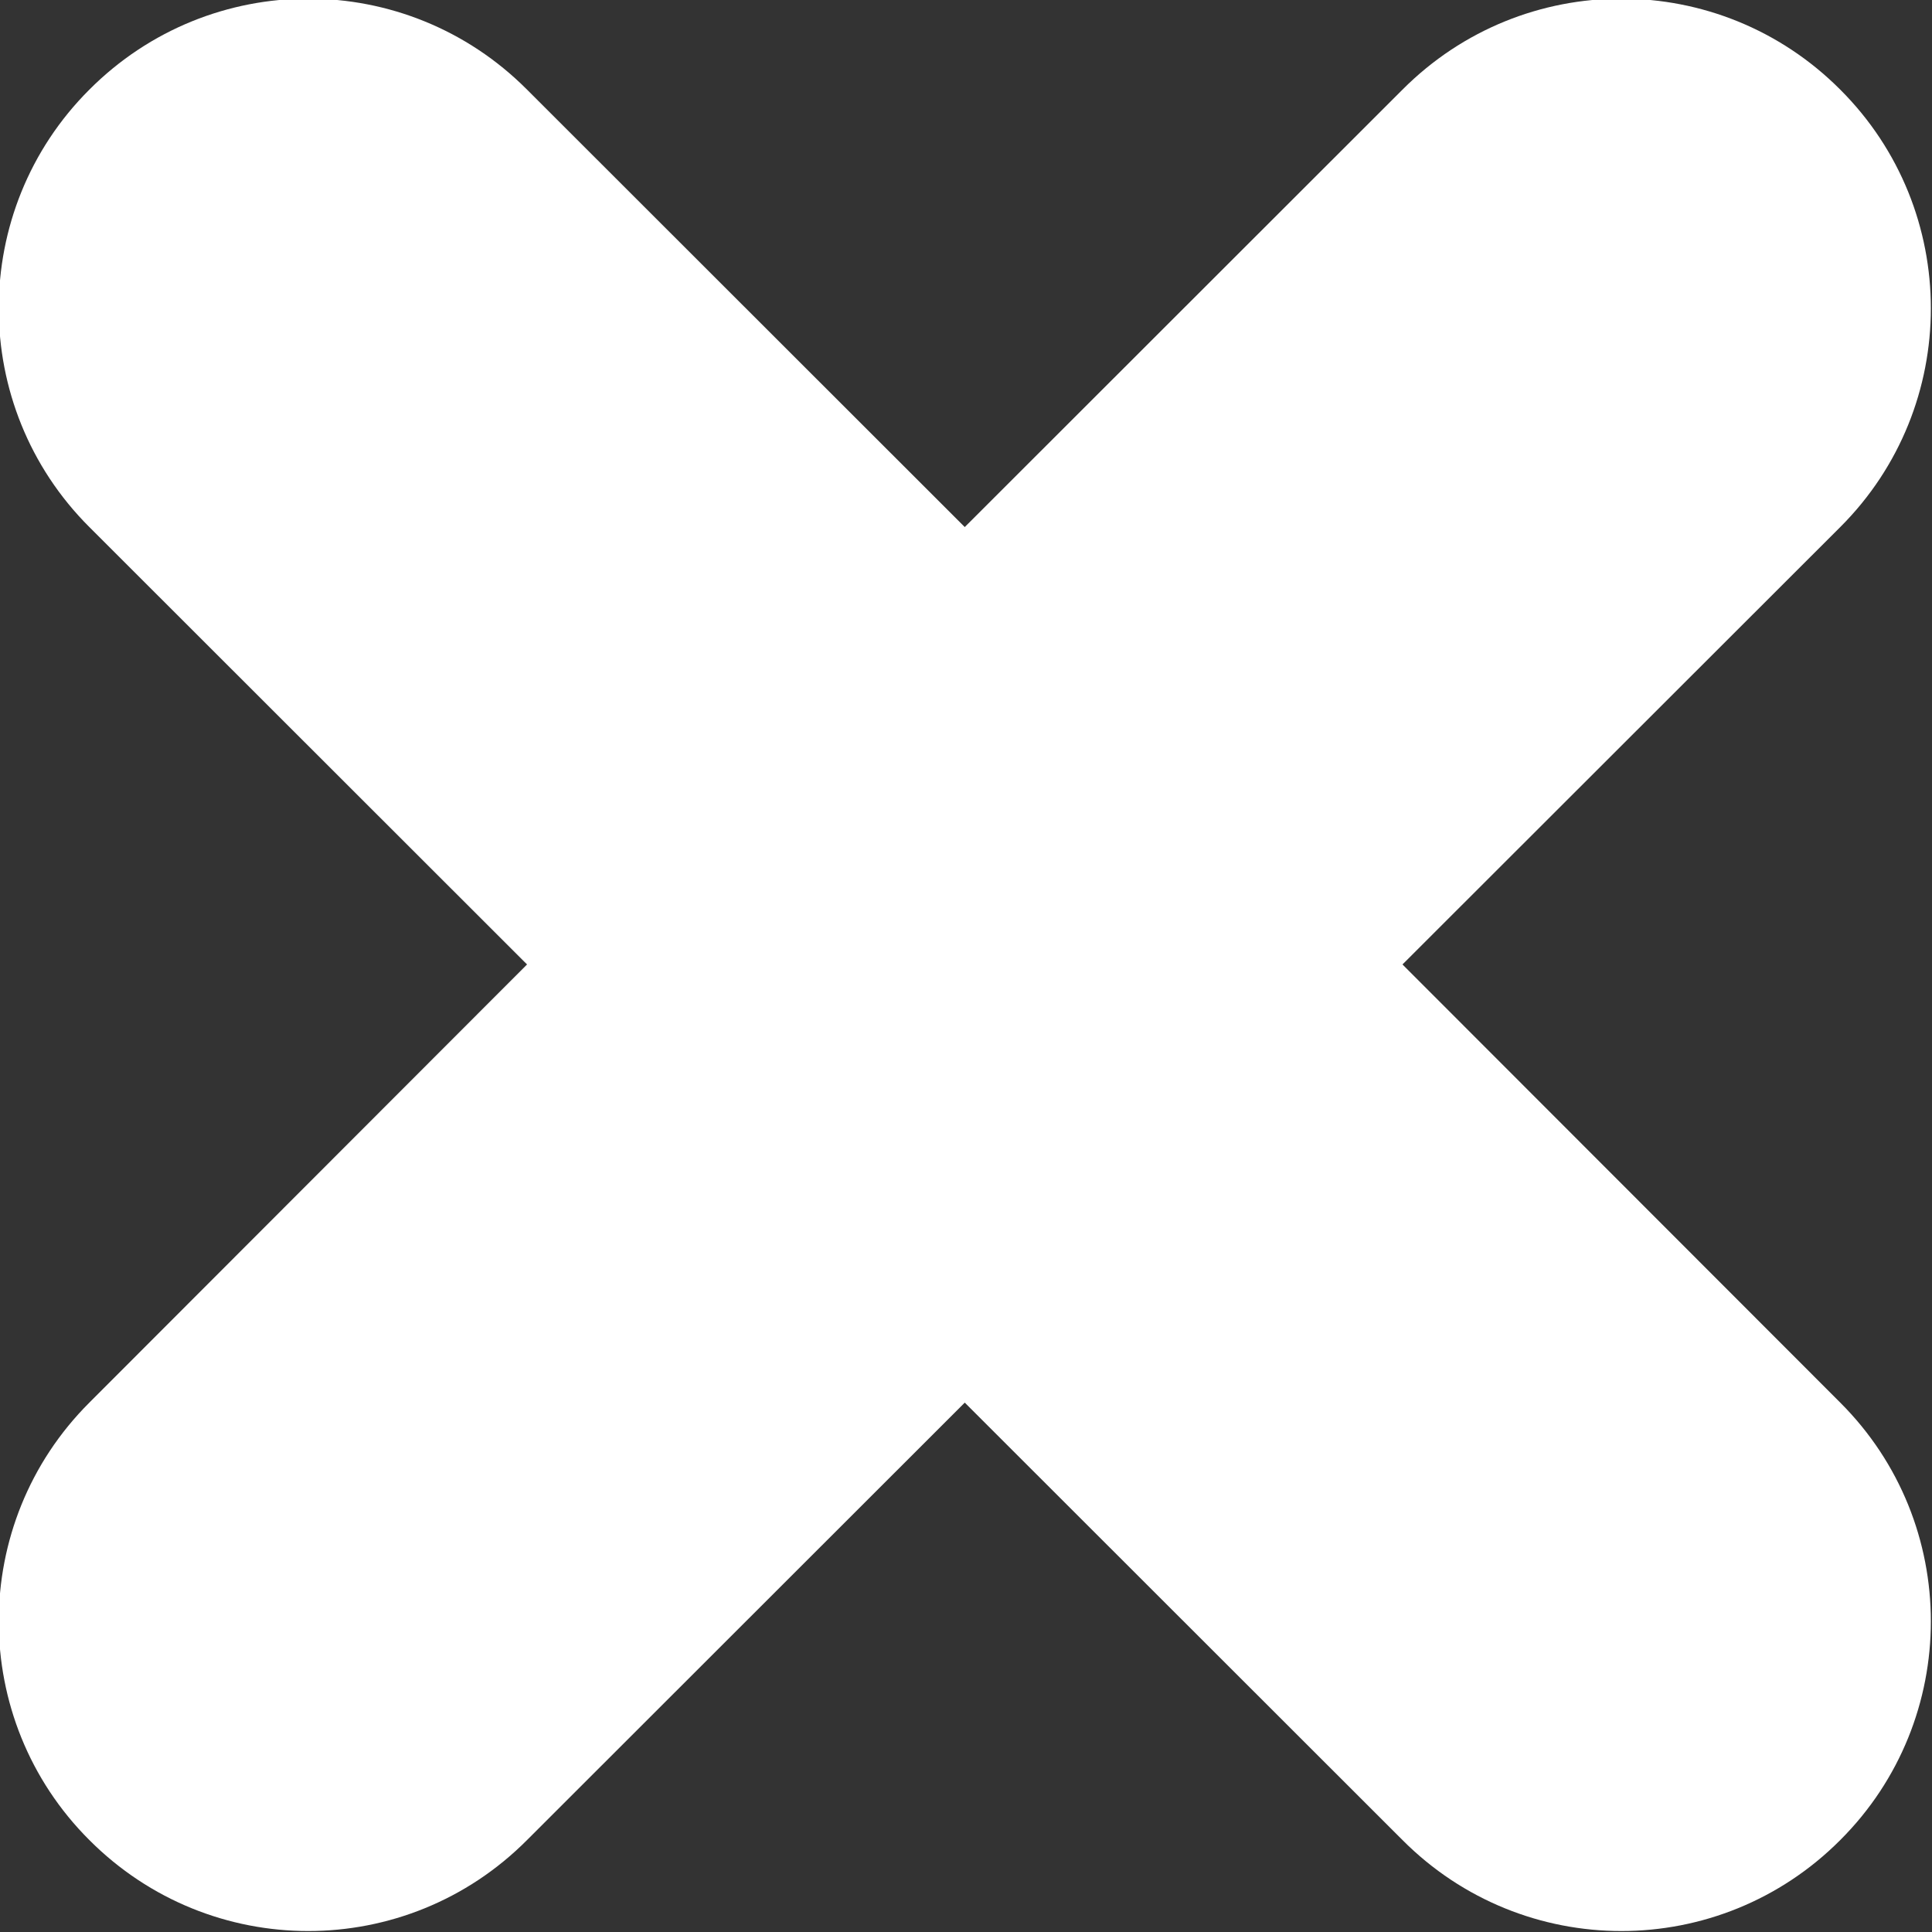 <svg width="1em" height="1em" viewBox="0 0 25 25" xmlns="http://www.w3.org/2000/svg" xmlns:xlink="http://www.w3.org/1999/xlink" xmlns:sketch="http://www.bohemiancoding.com/sketch/ns">
    <rect x="0" y="0" width="25" height="25" fill="#333333" stroke="none"/>
    <g transform="translate(-469, -1041)" fill="#fff">
        <path d="M487.148,1053.48 L492.813,1047.82 C494.376,1046.26 494.376,1043.72 492.813,1042.16 C491.248,1040.59 488.712,1040.59 487.148,1042.16 L481.484,1047.82 L475.82,1042.16 C474.257,1040.59 471.721,1040.59 470.156,1042.16 C468.593,1043.72 468.593,1046.26 470.156,1047.82 L475.82,1053.48 L470.156,1059.15 C468.593,1060.71 468.593,1063.25 470.156,1064.81 C471.721,1066.38 474.257,1066.38 475.82,1064.81 L481.484,1059.15 L487.148,1064.81 C488.712,1066.38 491.248,1066.38 492.813,1064.81 C494.376,1063.25 494.376,1060.71 492.813,1059.15 L487.148,1053.48" id="cross" sketch:type="MSShapeGroup"/>
    </g>
</svg>